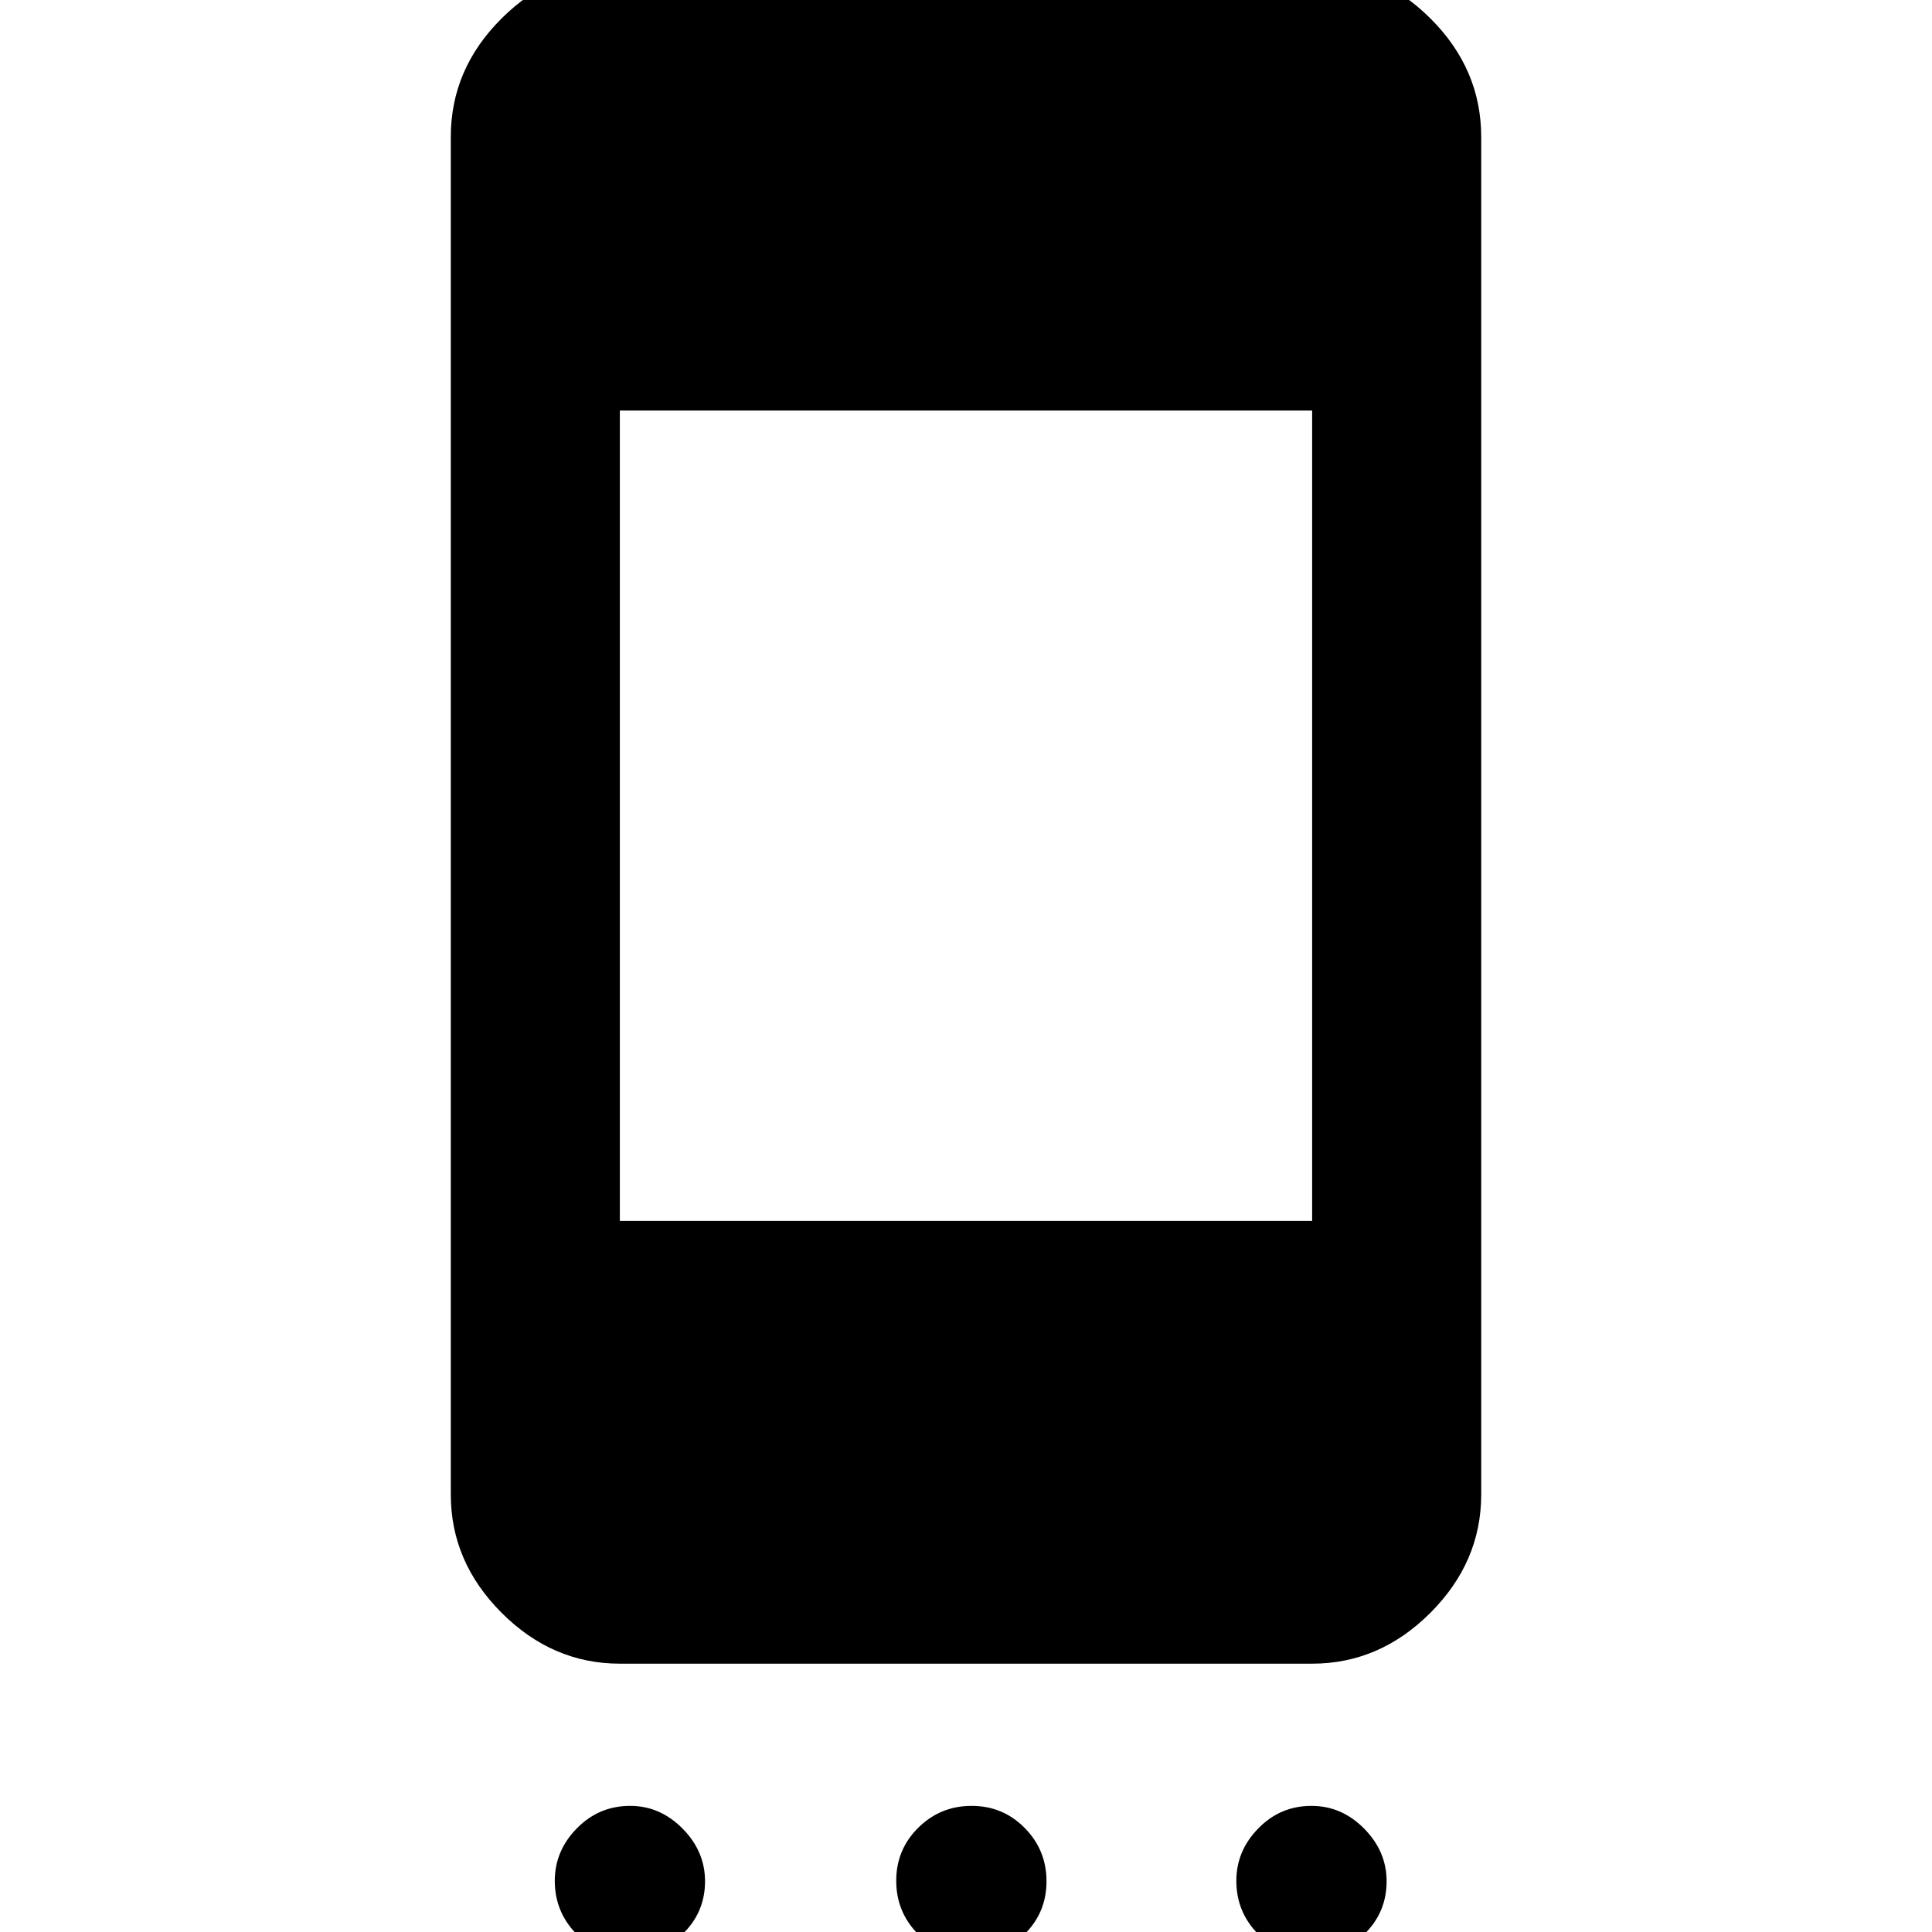 <svg xmlns="http://www.w3.org/2000/svg" height="40" viewBox="0 -960 960 960" width="40"><path d="M312.87 12q-15.54 0-26.37-10.96-10.83-10.96-10.83-26.5 0-14.87 10.96-26.04t26.5-11.17q14.87 0 26.04 11.3 11.16 11.29 11.16 26.17 0 15.53-11.29 26.37Q327.74 12 312.87 12Zm169.67 0Q467 12 456.17 1.04q-10.84-10.96-10.84-26.5t10.97-26.37q10.96-10.84 26.5-10.84 15.53 0 26.37 10.97Q520-40.74 520-25.2q0 15.53-10.96 26.37Q498.08 12 482.54 12Zm168.79 0Q636 12 625.17 1.04q-10.84-10.96-10.84-26.5 0-14.87 10.93-26.04 10.92-11.17 26.41-11.17 15 0 26.16 11.3Q689-40.08 689-25.2q0 15.53-11.17 26.37Q666.67 12 651.33 12ZM308-133.33q-33.48 0-58.74-25.26Q224-183.85 224-217.33V-892q0-33.73 25.26-58.86Q274.52-976 308-976h344q33.48 0 58.74 25.14Q736-925.73 736-892v674.67q0 33.48-25.26 58.74-25.26 25.26-58.74 25.26H308Zm0-220h344V-756H308v402.67Z"/></svg>